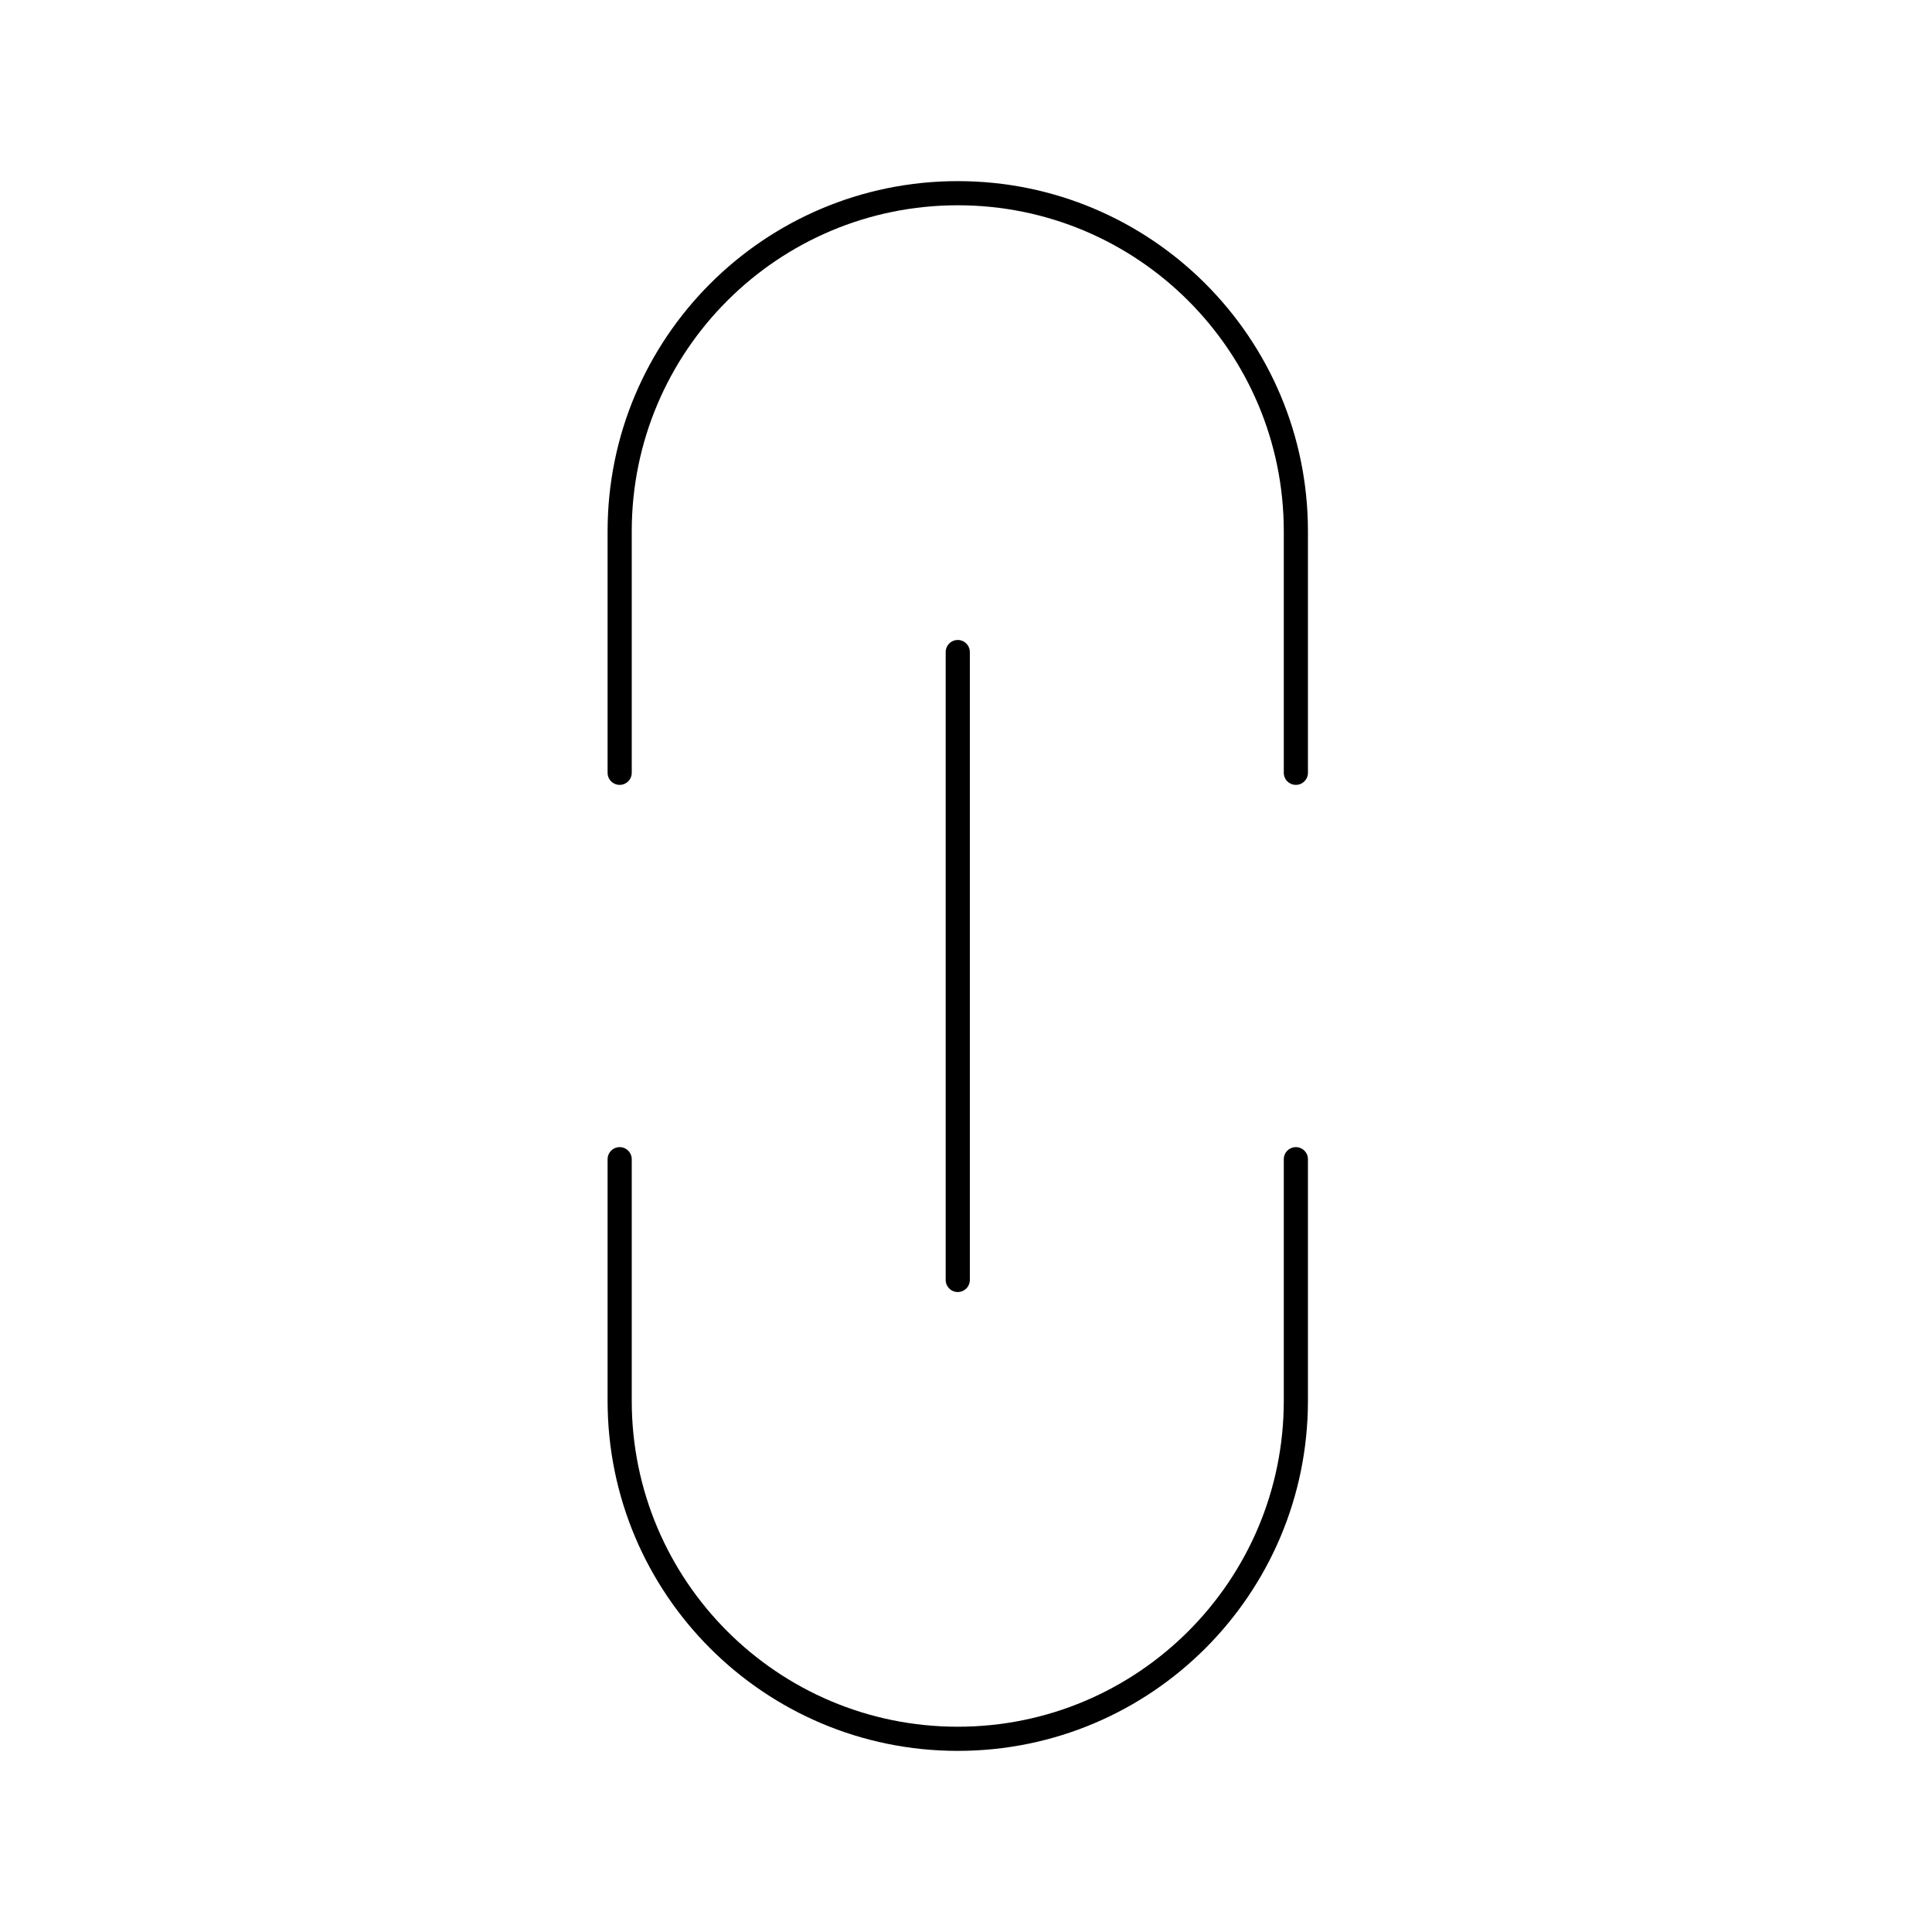 <svg viewBox="0 0 80 80" fill="none">
  <path d="M25.659 48L25.659 58C25.659 65.732 31.927 72 39.659 72C47.391 72 53.659 65.732 53.659 58L53.659 48M25.659 32L25.659 22C25.659 14.268 31.927 8 39.659 8C47.391 8 53.659 14.268 53.659 22V32M39.659 53L39.659 27" stroke="currentColor" stroke-linecap="round" stroke-linejoin="round" />
</svg>